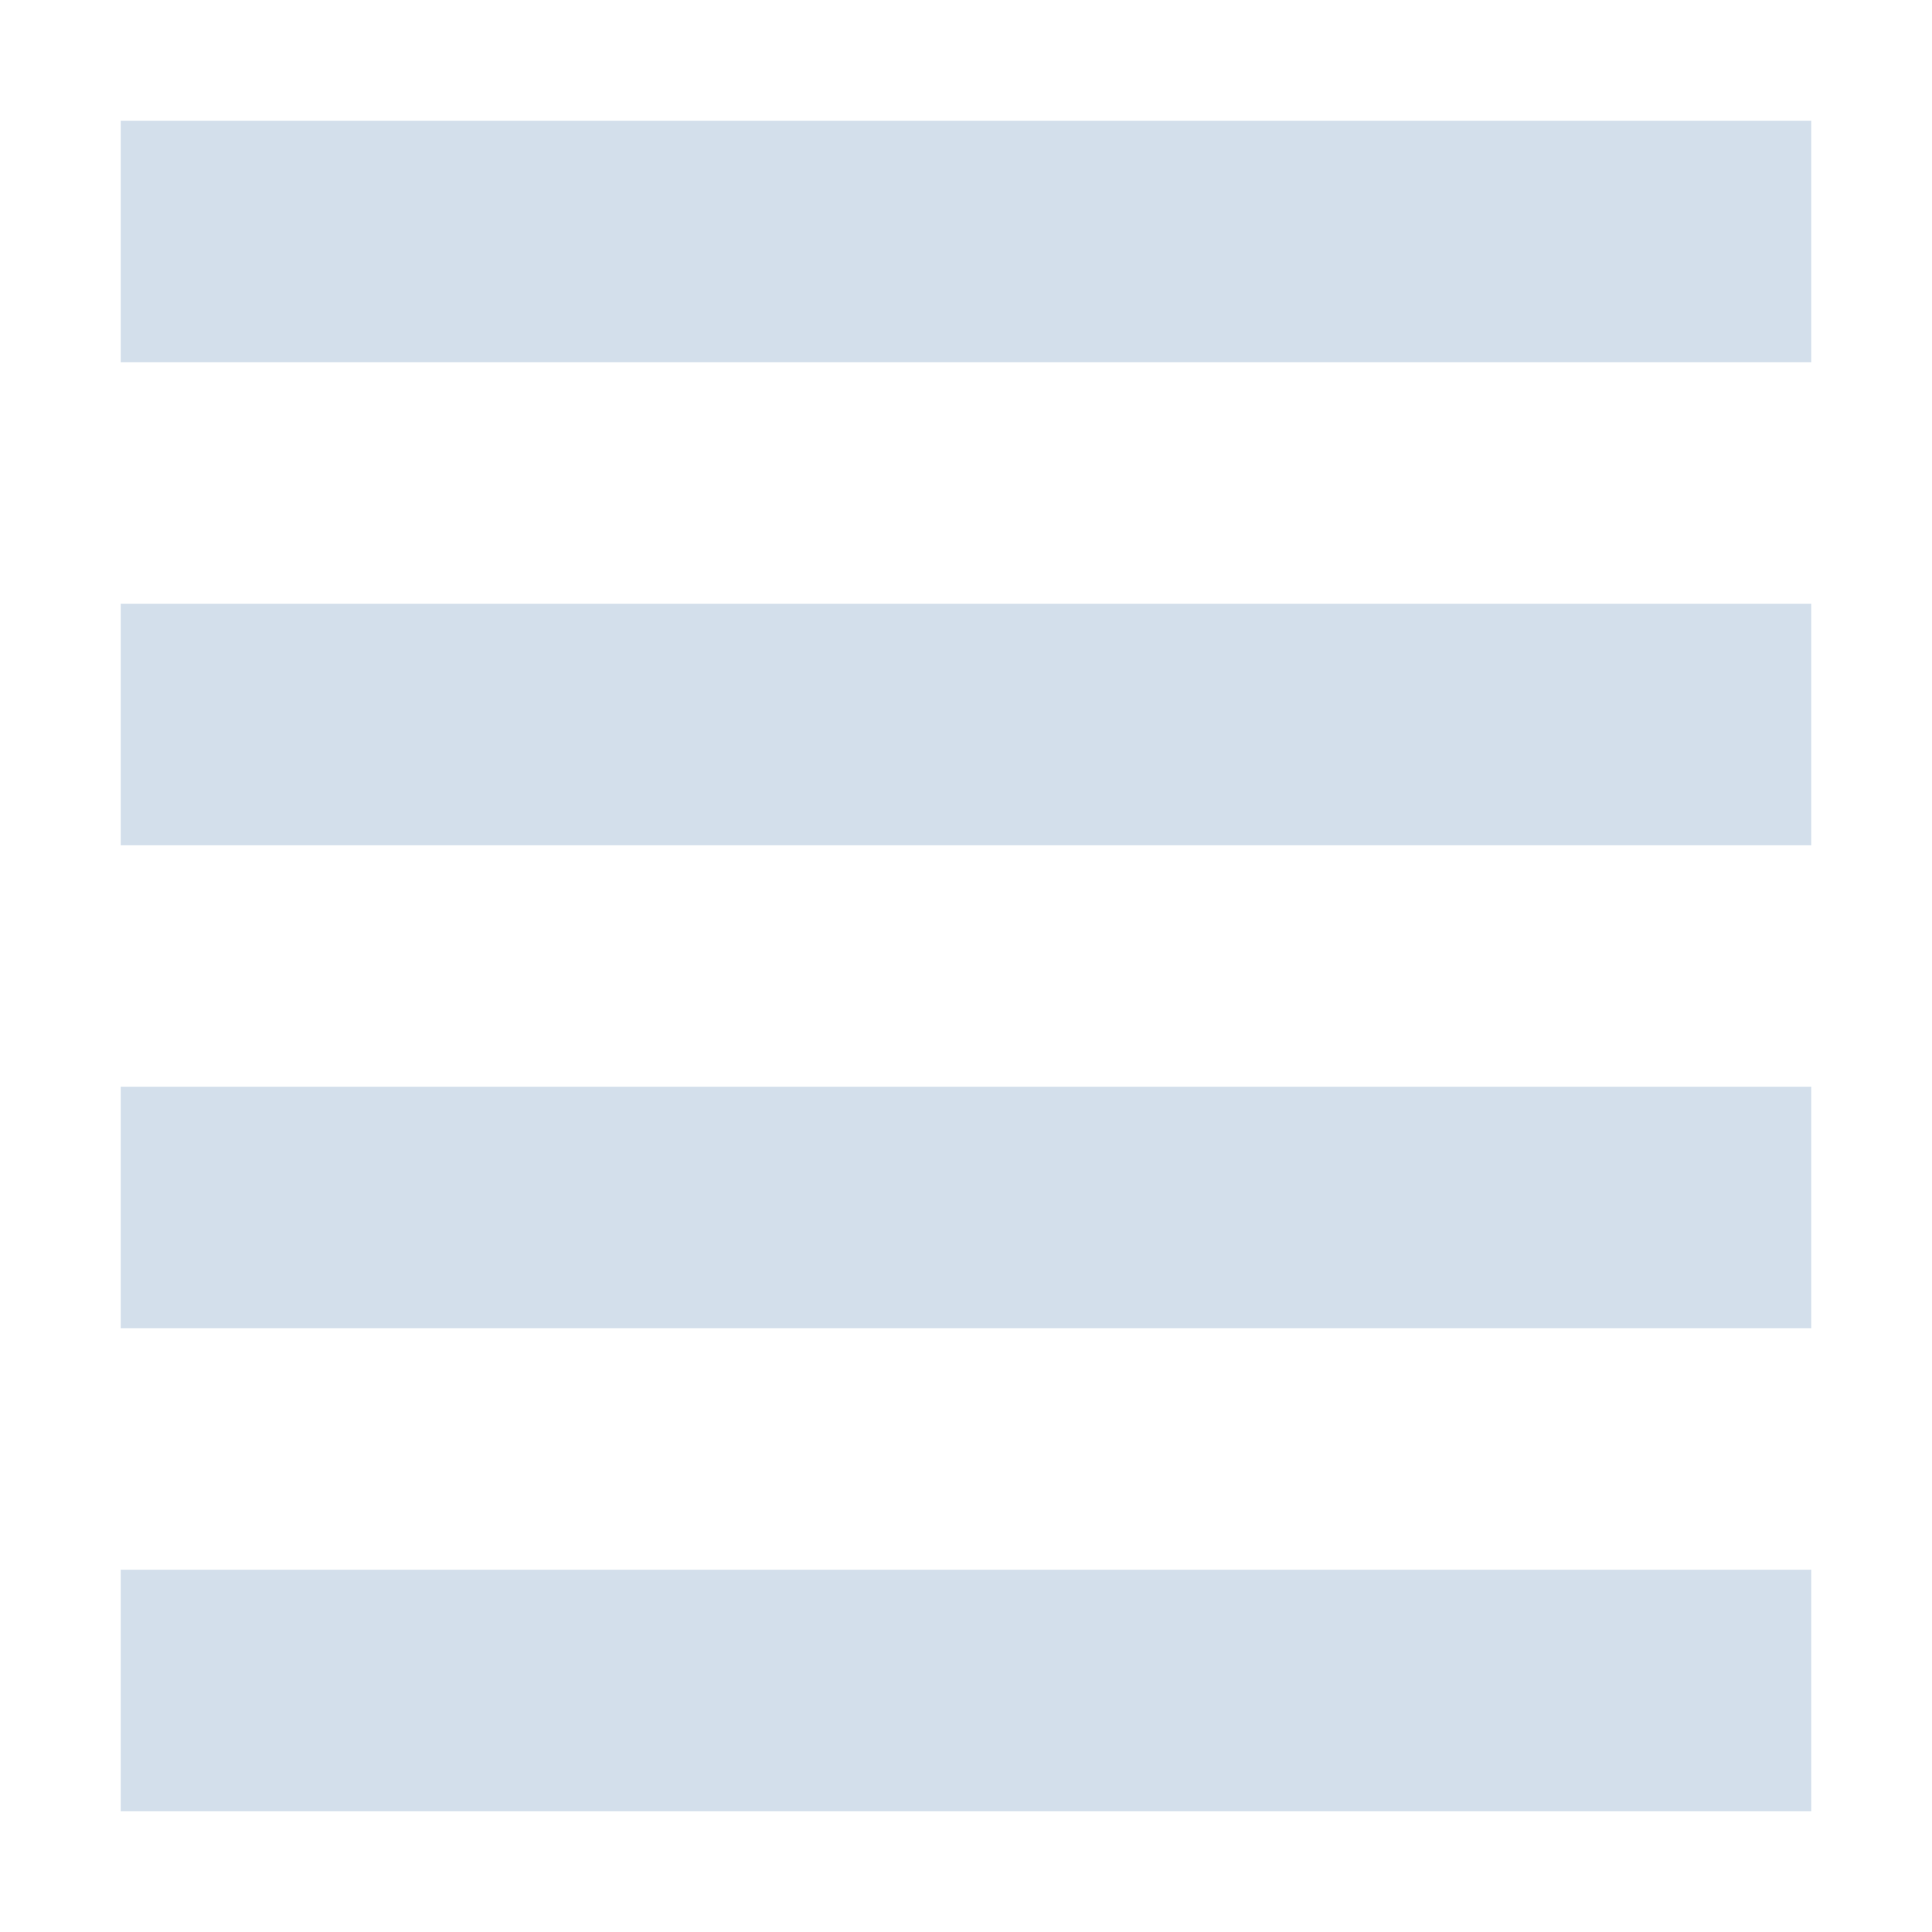 <svg xmlns="http://www.w3.org/2000/svg" width="16" height="16" version="1.1">
 <path style="fill:#d3dfeb" d="M 1,1 H 15 V 3 H 1 Z"/>
 <path style="fill:#d3dfeb" d="M 1,5 H 15 V 7 H 1 Z"/>
 <path style="fill:#d3dfeb" d="M 1,9 H 15 V 11 H 1 Z"/>
 <path style="fill:#d3dfeb" d="M 1,13 H 15 V 15 H 1 Z"/>
</svg>
